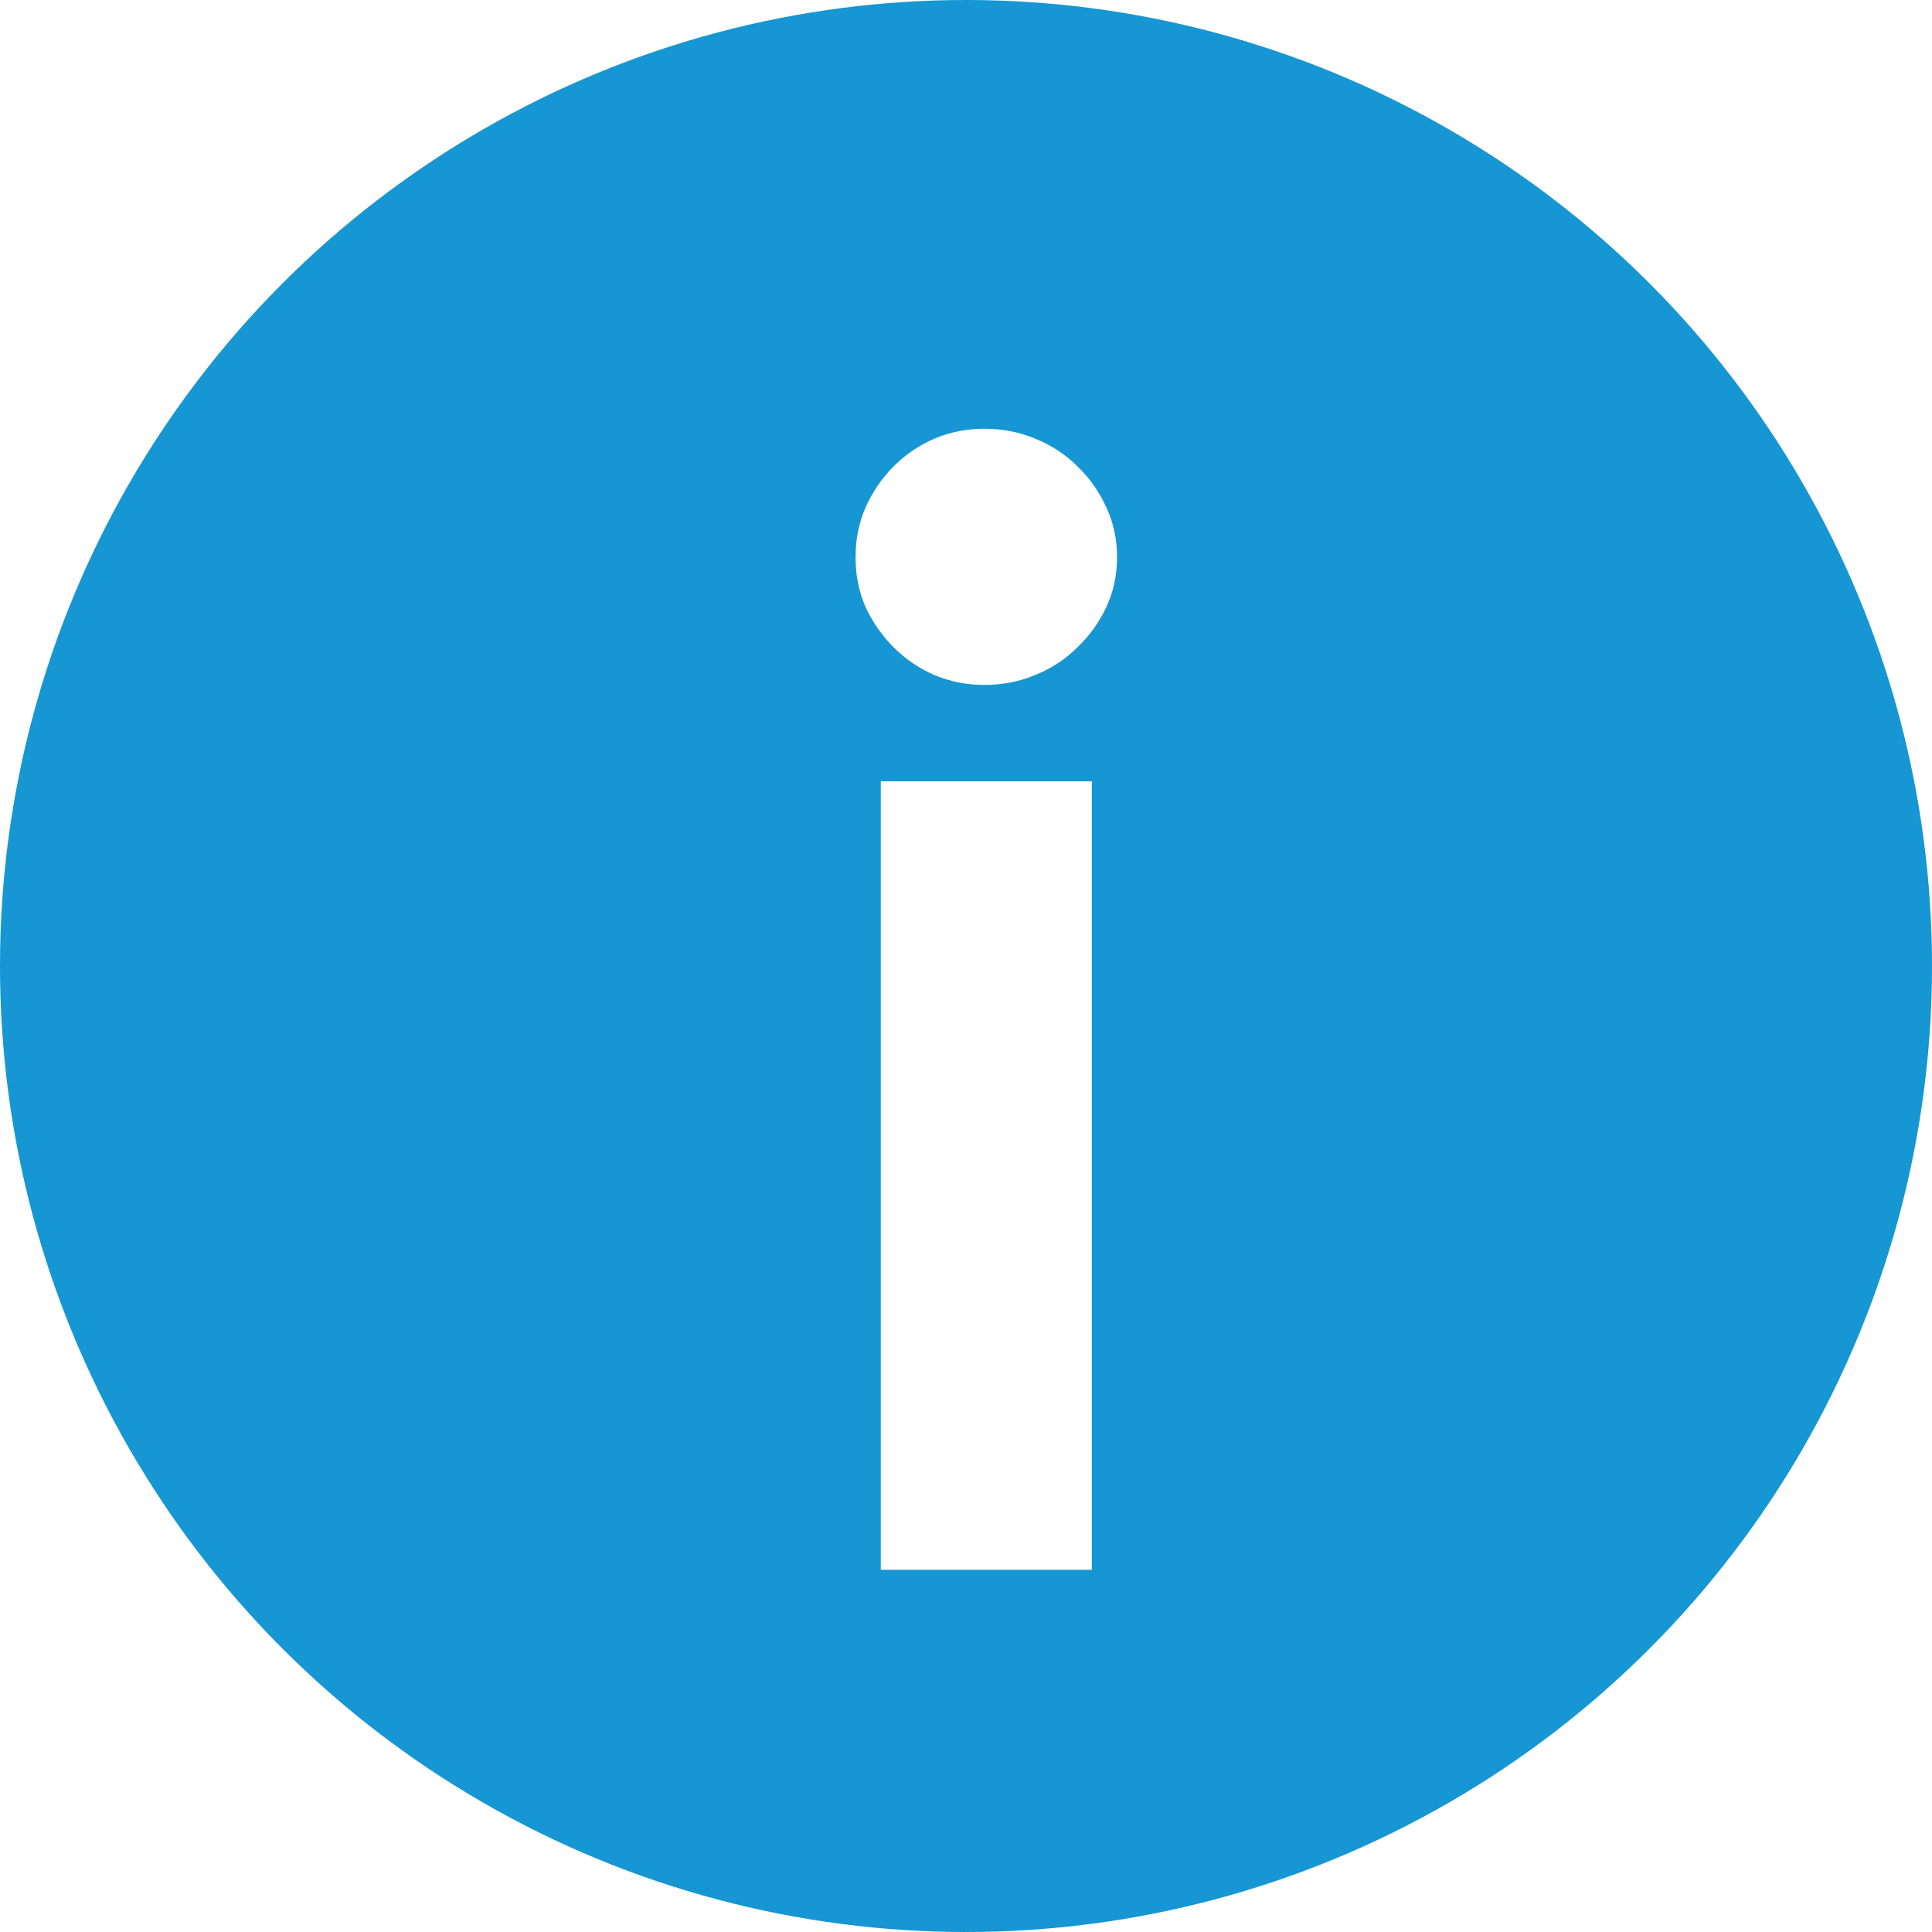 <svg width="48" height="48" viewBox="0 0 48 48" fill="none" xmlns="http://www.w3.org/2000/svg">
<rect x="0" y="0" width="48" height="48" fill="#333333" stroke="none"/>
<g clip-path="url(#clip0_346_3139)">
<rect width="48" height="48" fill="white"/>
<ellipse cx="24" cy="24" rx="24" ry="24" transform="rotate(180 24 24)" fill="#1696D2"/>
<path d="M27.127 19.411V39H21.883V19.411H27.127ZM27.753 13.844C27.753 14.287 27.665 14.699 27.488 15.079C27.31 15.459 27.07 15.795 26.765 16.086C26.474 16.377 26.126 16.605 25.721 16.77C25.328 16.935 24.904 17.017 24.448 17.017C24.017 17.017 23.605 16.935 23.212 16.77C22.832 16.605 22.497 16.377 22.206 16.086C21.914 15.795 21.68 15.459 21.503 15.079C21.338 14.699 21.256 14.287 21.256 13.844C21.256 13.401 21.338 12.989 21.503 12.609C21.68 12.216 21.914 11.874 22.206 11.583C22.497 11.292 22.832 11.064 23.212 10.899C23.605 10.734 24.017 10.652 24.448 10.652C24.904 10.652 25.328 10.734 25.721 10.899C26.126 11.064 26.474 11.292 26.765 11.583C27.07 11.874 27.31 12.216 27.488 12.609C27.665 12.989 27.753 13.401 27.753 13.844Z" fill="white"/>
</g>
<defs>
<clipPath id="clip0_346_3139">
<rect width="48" height="48" fill="white"/>
</clipPath>
</defs>
</svg>
